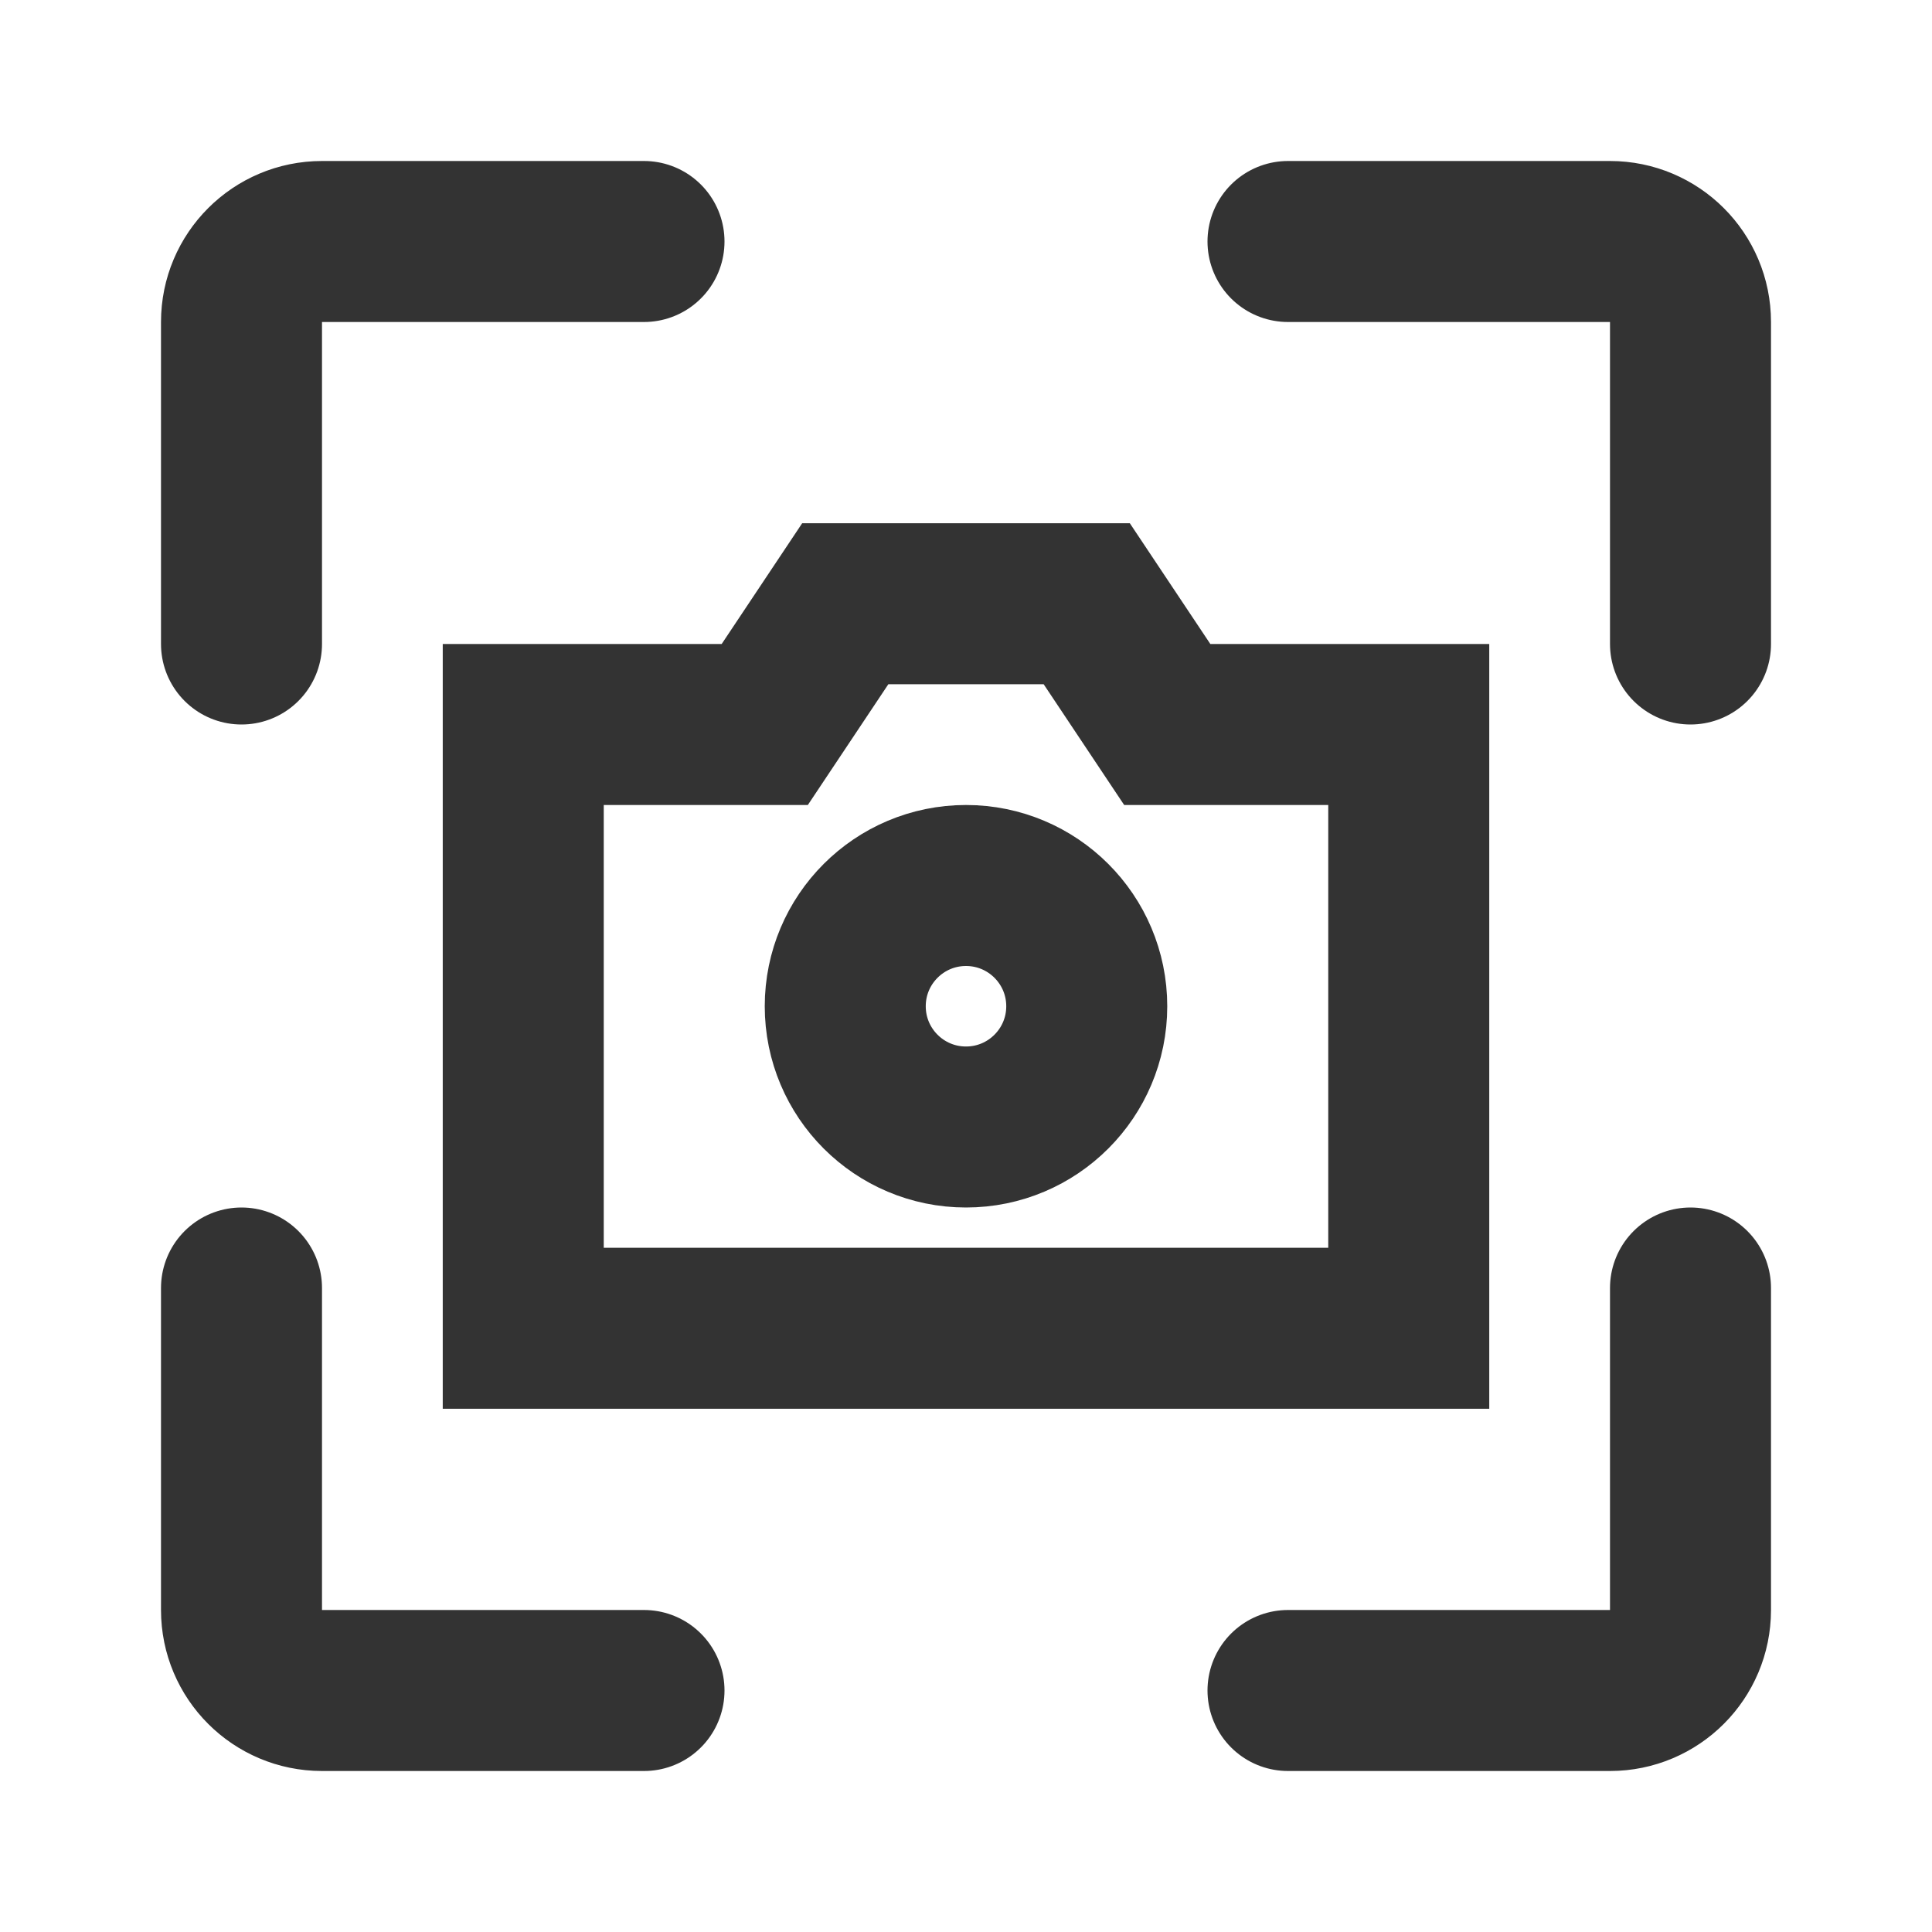 <?xml version="1.0" encoding="UTF-8"?><svg width="48" height="48" viewBox="0 0 48 48" fill="none" xmlns="http://www.w3.org/2000/svg"><path d="M16 6H8C6.895 6 6 6.895 6 8V16" stroke="#333" stroke-width="4" stroke-linecap="round" stroke-linejoin="miter"/><path d="M16 42H8C6.895 42 6 41.105 6 40V32" stroke="#333" stroke-width="4" stroke-linecap="round" stroke-linejoin="miter"/><path d="M32 42H40C41.105 42 42 41.105 42 40V32" stroke="#333" stroke-width="4" stroke-linecap="round" stroke-linejoin="miter"/><path d="M32 6H40C41.105 6 42 6.895 42 8V16" stroke="#333" stroke-width="4" stroke-linecap="round" stroke-linejoin="miter"/><path d="M13 33V18H19L21 15H27L29 18H35V33H13Z" fill="none" stroke="#333" stroke-width="4" stroke-linecap="round" stroke-linejoin="miter"/><path d="M24 28C25.657 28 27 26.657 27 25C27 23.343 25.657 22 24 22C22.343 22 21 23.343 21 25C21 26.657 22.343 28 24 28Z" fill="none" stroke="#333" stroke-width="4" stroke-miterlimit="10"/></svg>